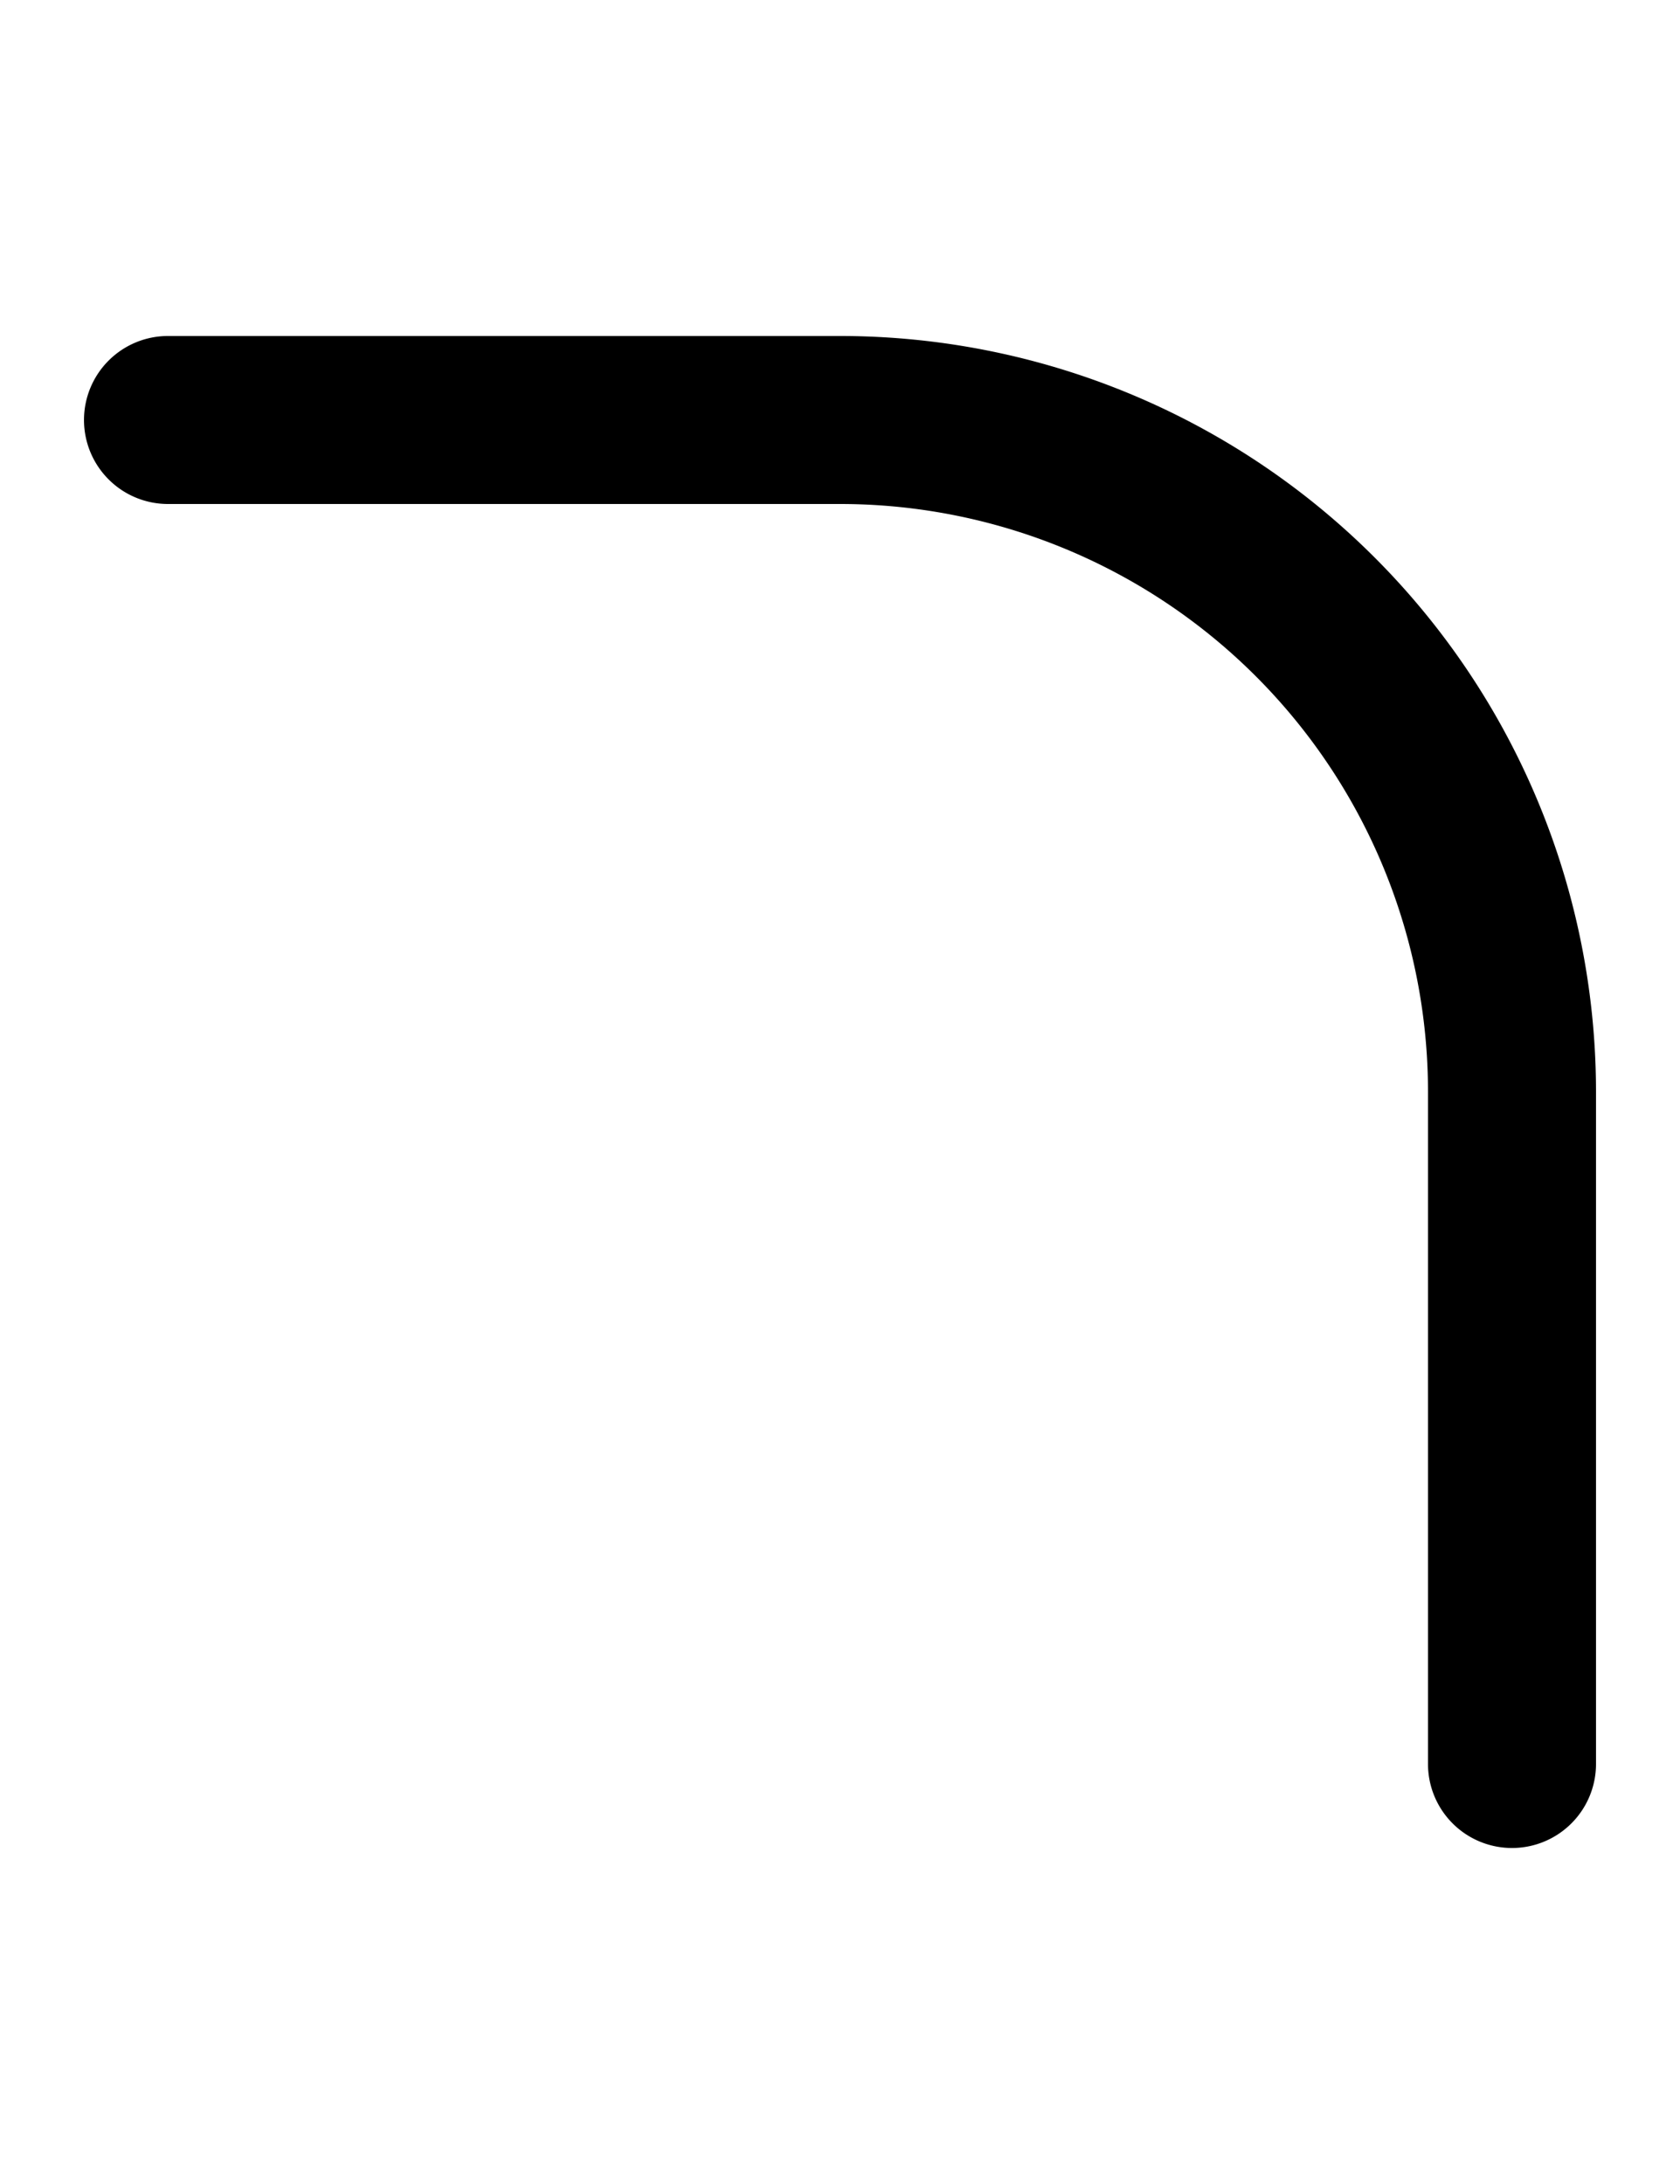<svg width="500" height="650" xmlns="http://www.w3.org/2000/svg" xmlns:xlink="http://www.w3.org/1999/xlink">
   <path
      d="M 50 100 A 25 25 0 0 0 25 125 A 25 25 0 0 0 50 150 L 250 150 A 175 175 0 0 1 425 325 L 425 525 A 25 25 0 0 0 450 550 A 25 25 0 0 0 475 525 L 475 325 A 225 225 0 0 0 250 100 L 50 100 z " />
</svg>